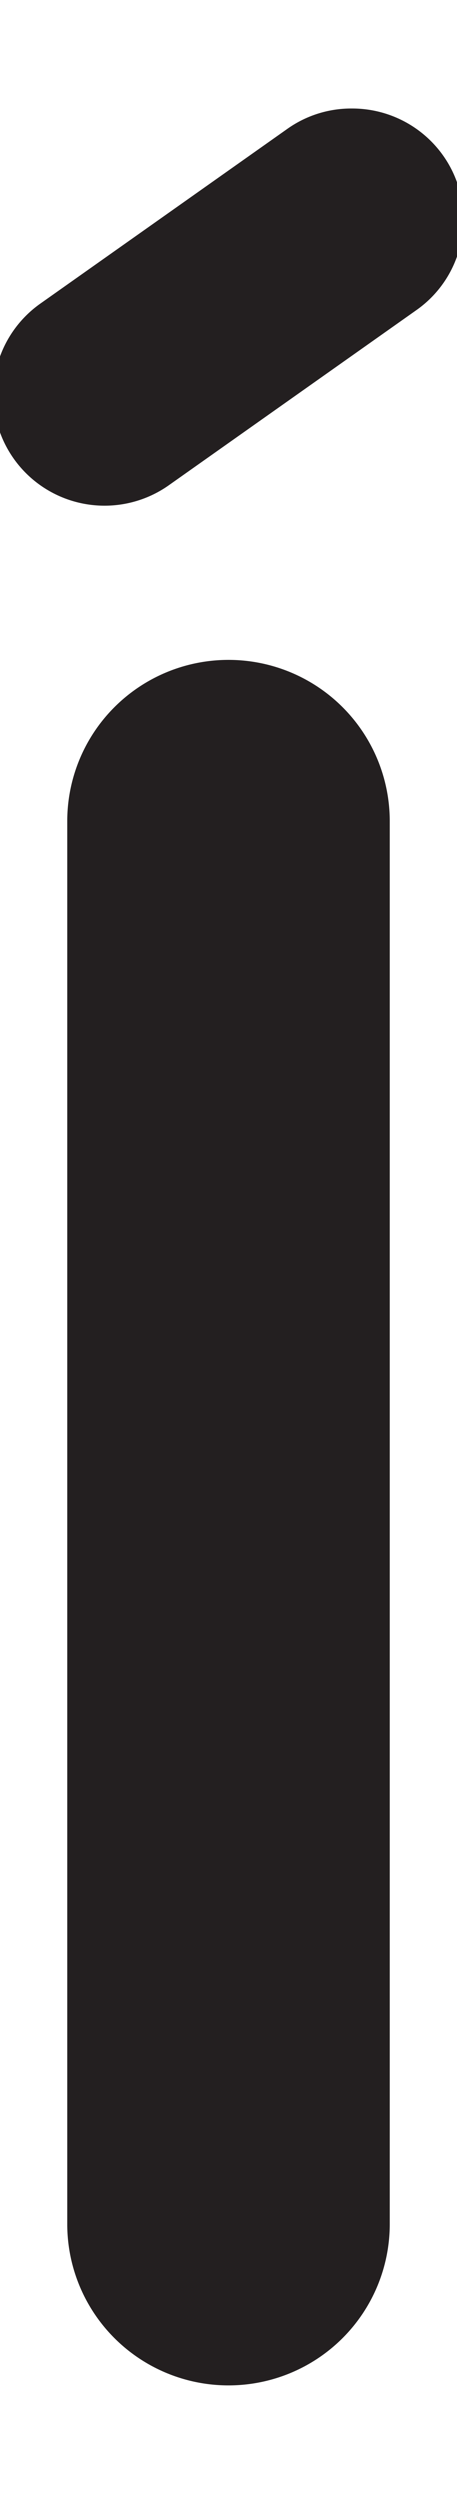 <svg id="Layer_1" data-name="Layer 1" xmlns="http://www.w3.org/2000/svg" width="36.56" height="200" viewBox="0 0 36.56 200"><title>_</title><path d="M5.38,65.69V177.93a12.9,12.9,0,1,0,25.8,0V65.69A12.9,12.9,0,1,0,5.38,65.69Z" fill="#231f20"/><path d="M36.94,19.06a8.82,8.82,0,0,0-1.5-6.63h0a8.91,8.91,0,0,0-7.26-3.75h0A8.83,8.83,0,0,0,23,10.3l-19.79,14A8.89,8.89,0,1,0,13.52,38.81l19.79-14A8.83,8.83,0,0,0,36.94,19.06Z" fill="#231f20"/></svg>